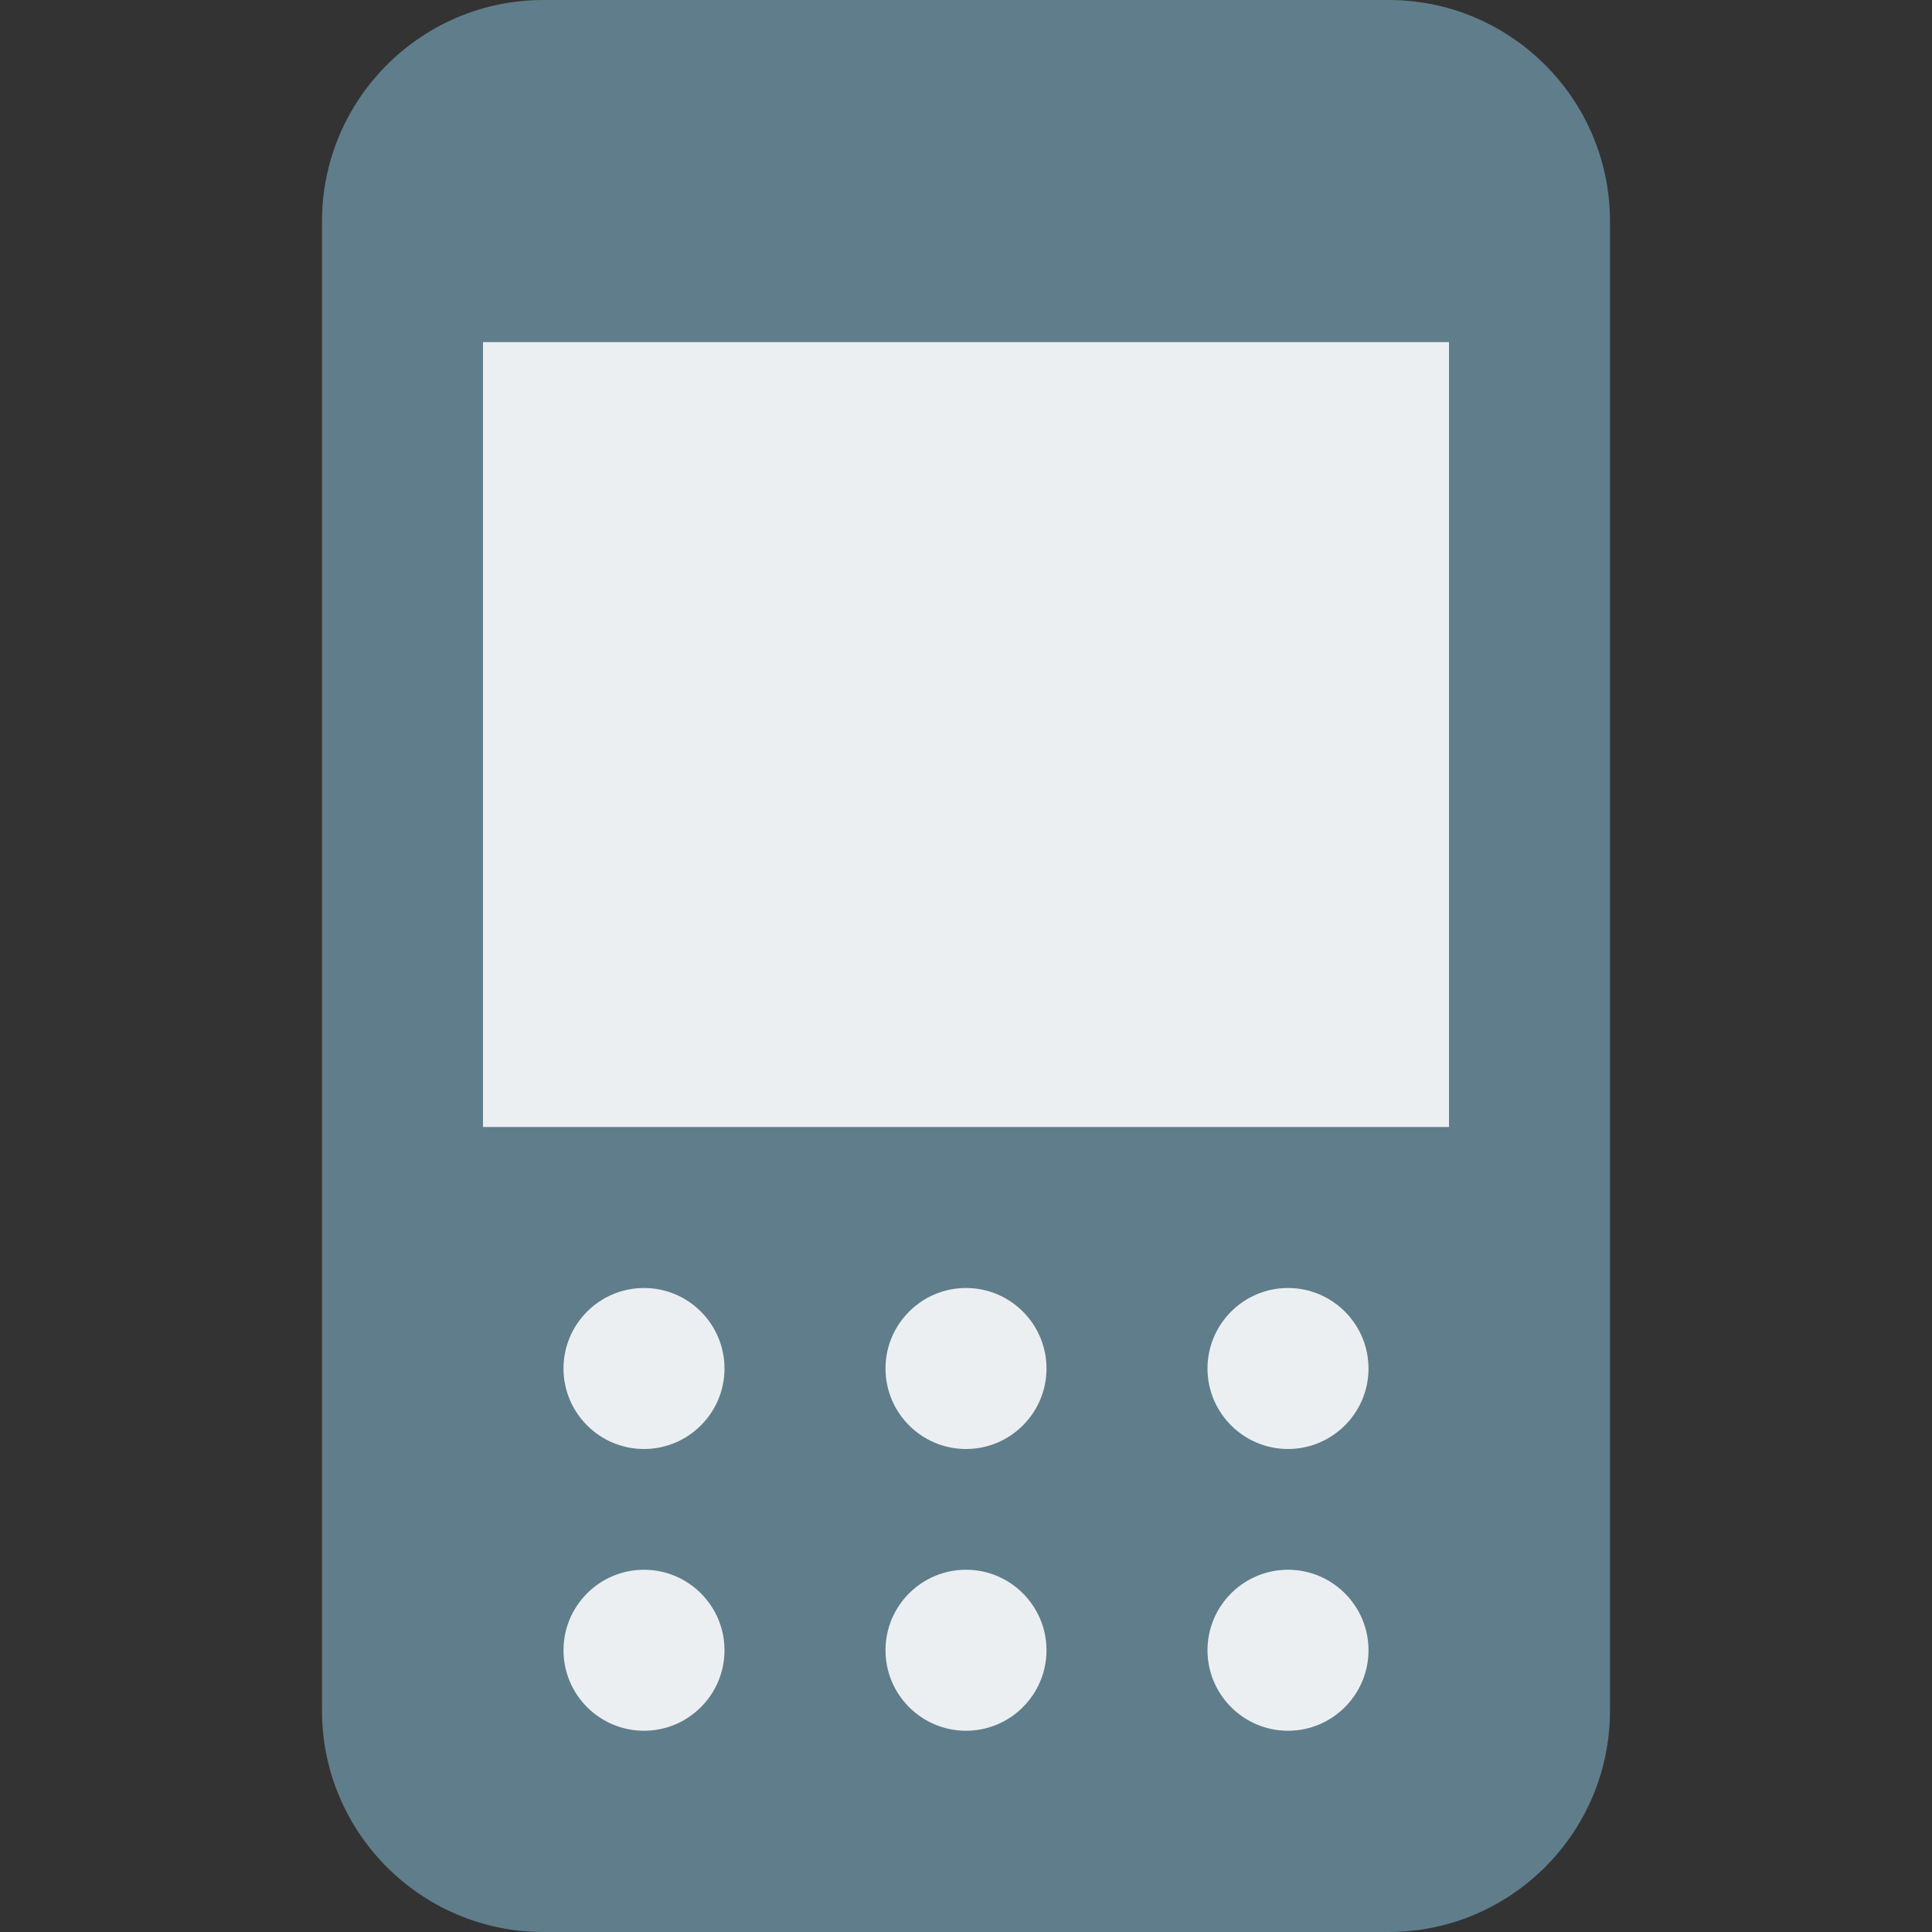 <svg id="color" enable-background="new 0 0 24 24" height="512" viewBox="0 0 24 24" width="512" xmlns="http://www.w3.org/2000/svg"><rect x="0" y="0" width="24" height="24" fill="#333333" stroke="none"/><path d="m17.25 0h-10.5c-1.517 0-2.75 1.233-2.75 2.75v1 10.5 7c0 1.517 1.233 2.75 2.75 2.75h10.5c1.517 0 2.75-1.233 2.75-2.75v-7-10.5-1c0-1.517-1.233-2.75-2.75-2.75z" fill="#607d8b"/><g fill="#eceff1"><path d="m8 18c-.552 0-1-.449-1-1s.448-1 1-1 1 .449 1 1-.448 1-1 1z"/><path d="m12 18c-.552 0-1-.449-1-1s.448-1 1-1 1 .449 1 1-.448 1-1 1z"/><path d="m16 18c-.552 0-1-.449-1-1s.448-1 1-1 1 .449 1 1-.448 1-1 1z"/><path d="m8 21.5c-.552 0-1-.449-1-1s.448-1 1-1 1 .449 1 1-.448 1-1 1z"/><path d="m12 21.5c-.552 0-1-.449-1-1s.448-1 1-1 1 .449 1 1-.448 1-1 1z"/><path d="m16 21.5c-.552 0-1-.449-1-1s.448-1 1-1 1 .449 1 1-.448 1-1 1z"/><path d="m18 4.25h-12v1.25 8.5h12v-8.5z"/></g></svg>